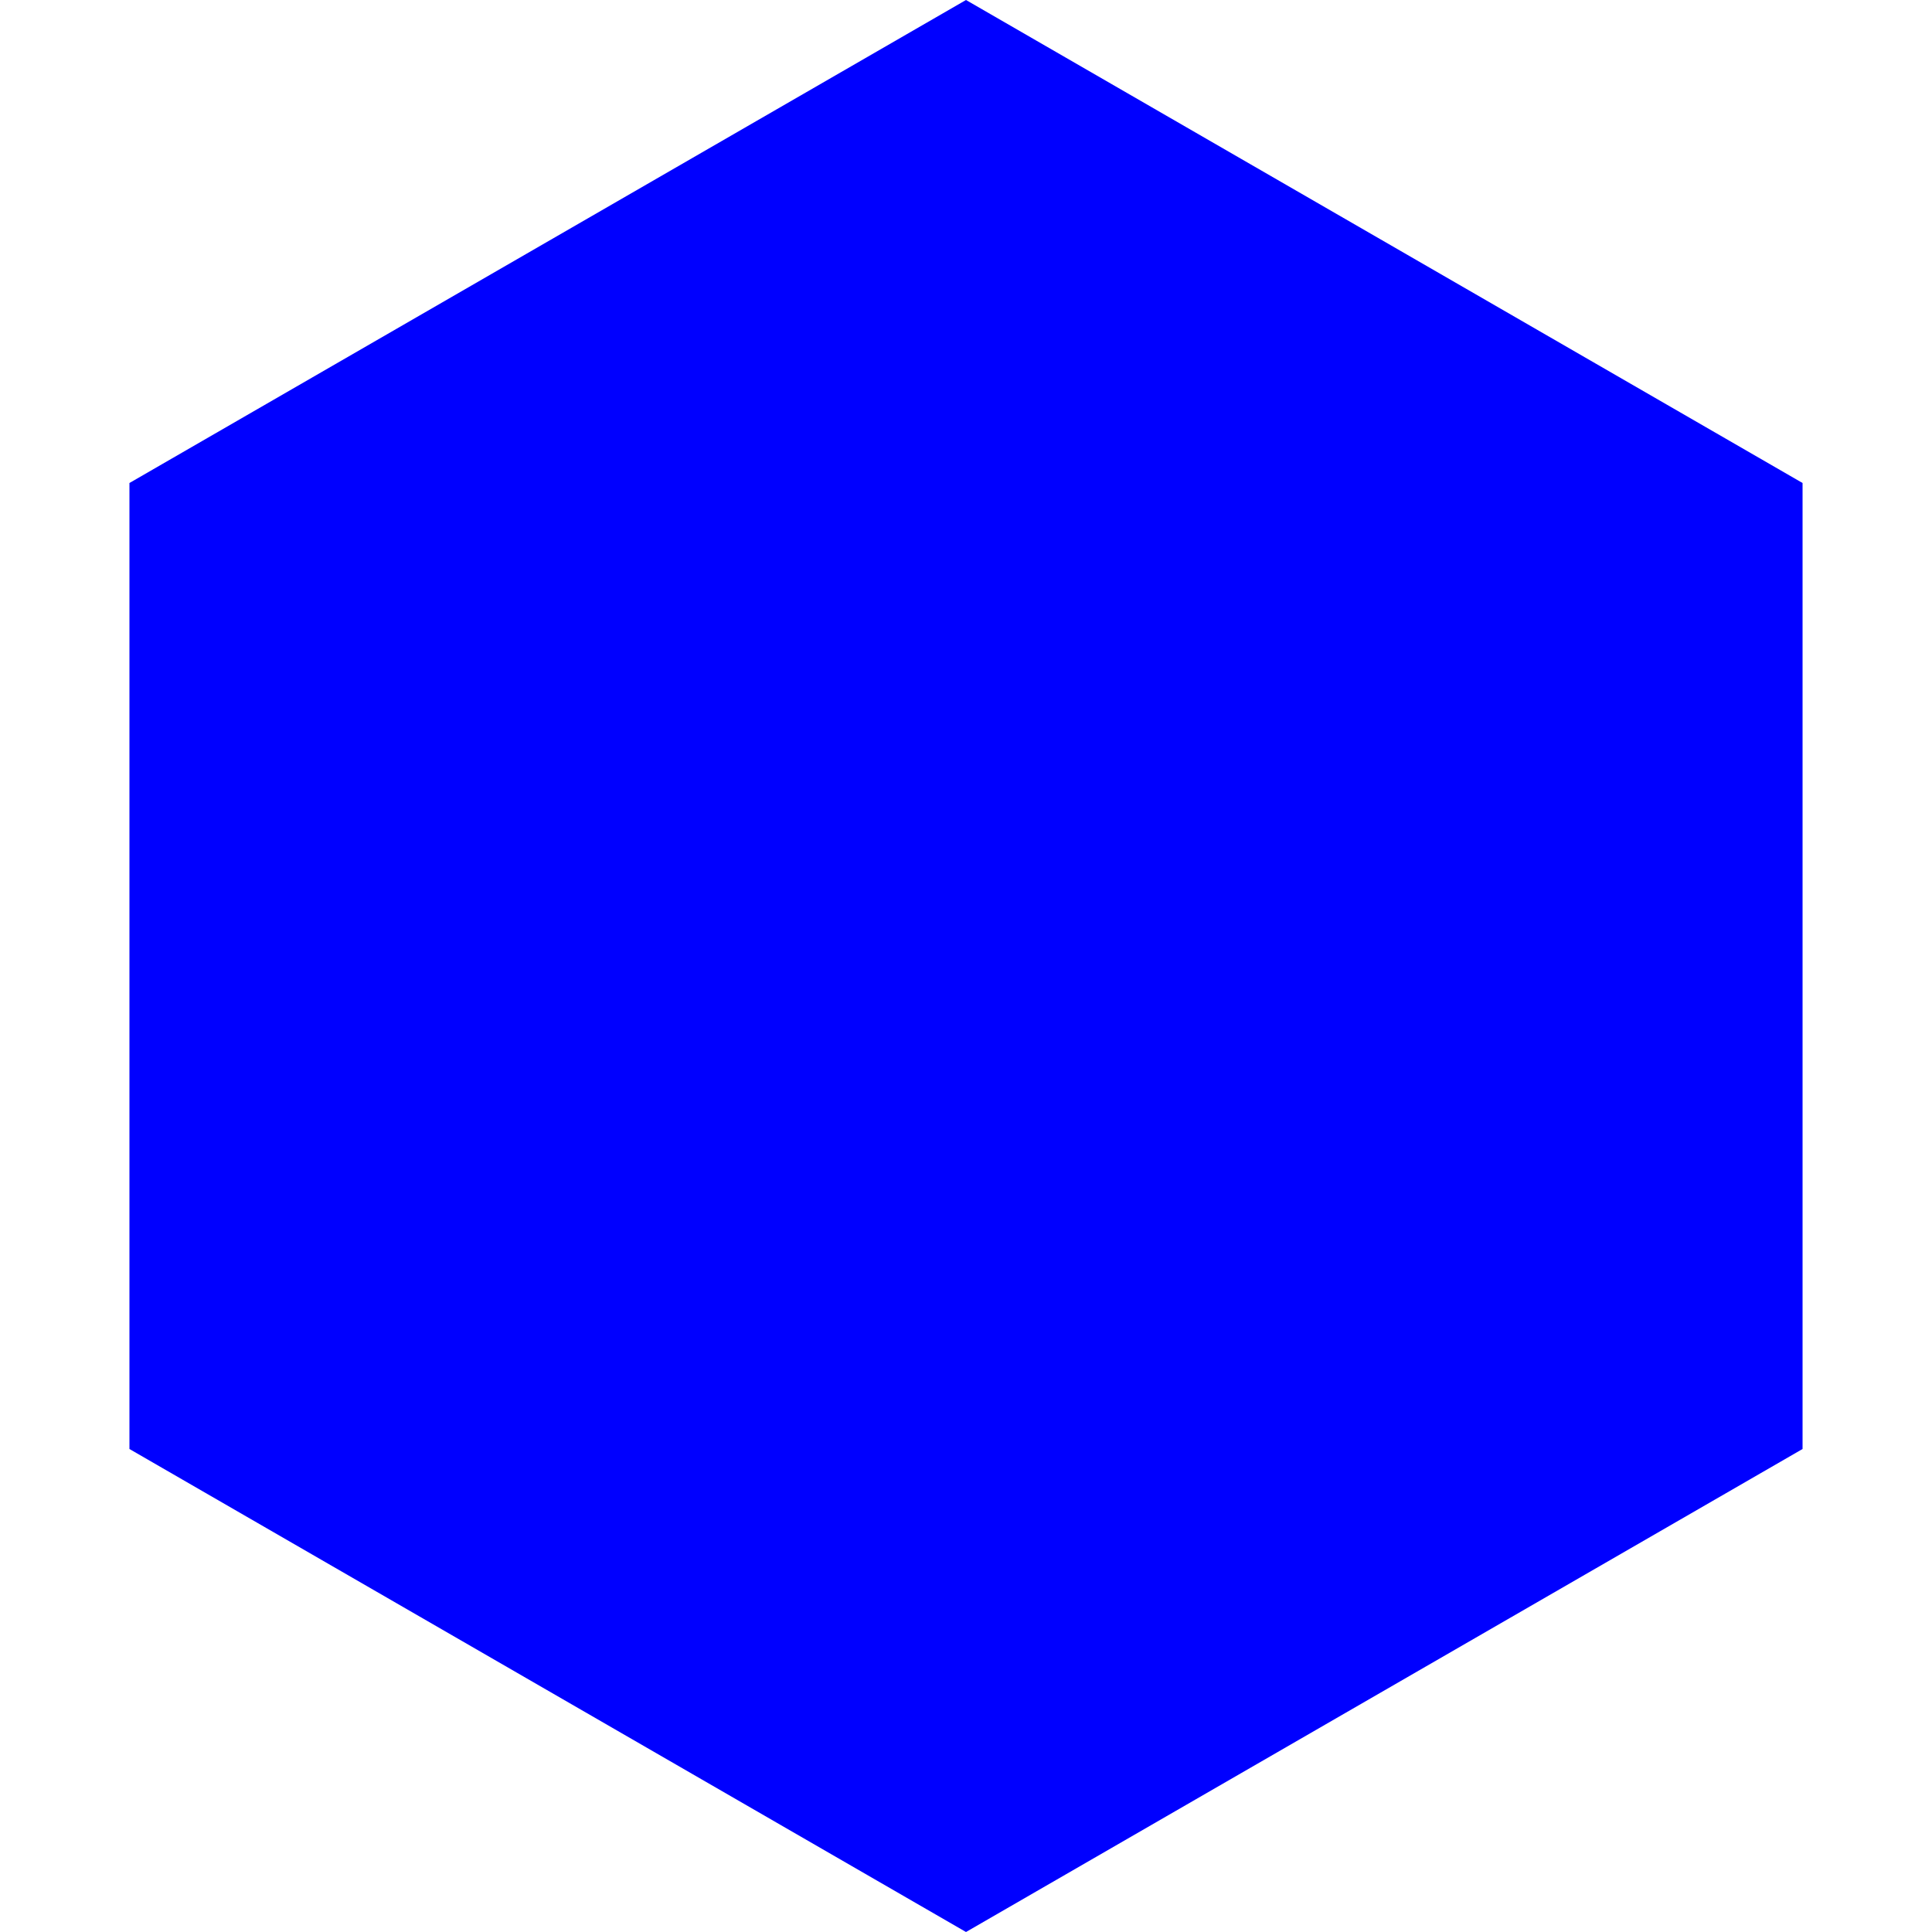 <?xml version="1.0" encoding="utf-8"?><svg id="EntitySVG" viewBox="-1 -1 2 2" xmlns="http://www.w3.org/2000/svg"><path d="M0,-1L0.866,-0.5L0.866,0.5L0,1L-0.866,0.5L-0.866,-0.5z" stroke="none" fill="blue" /></svg>